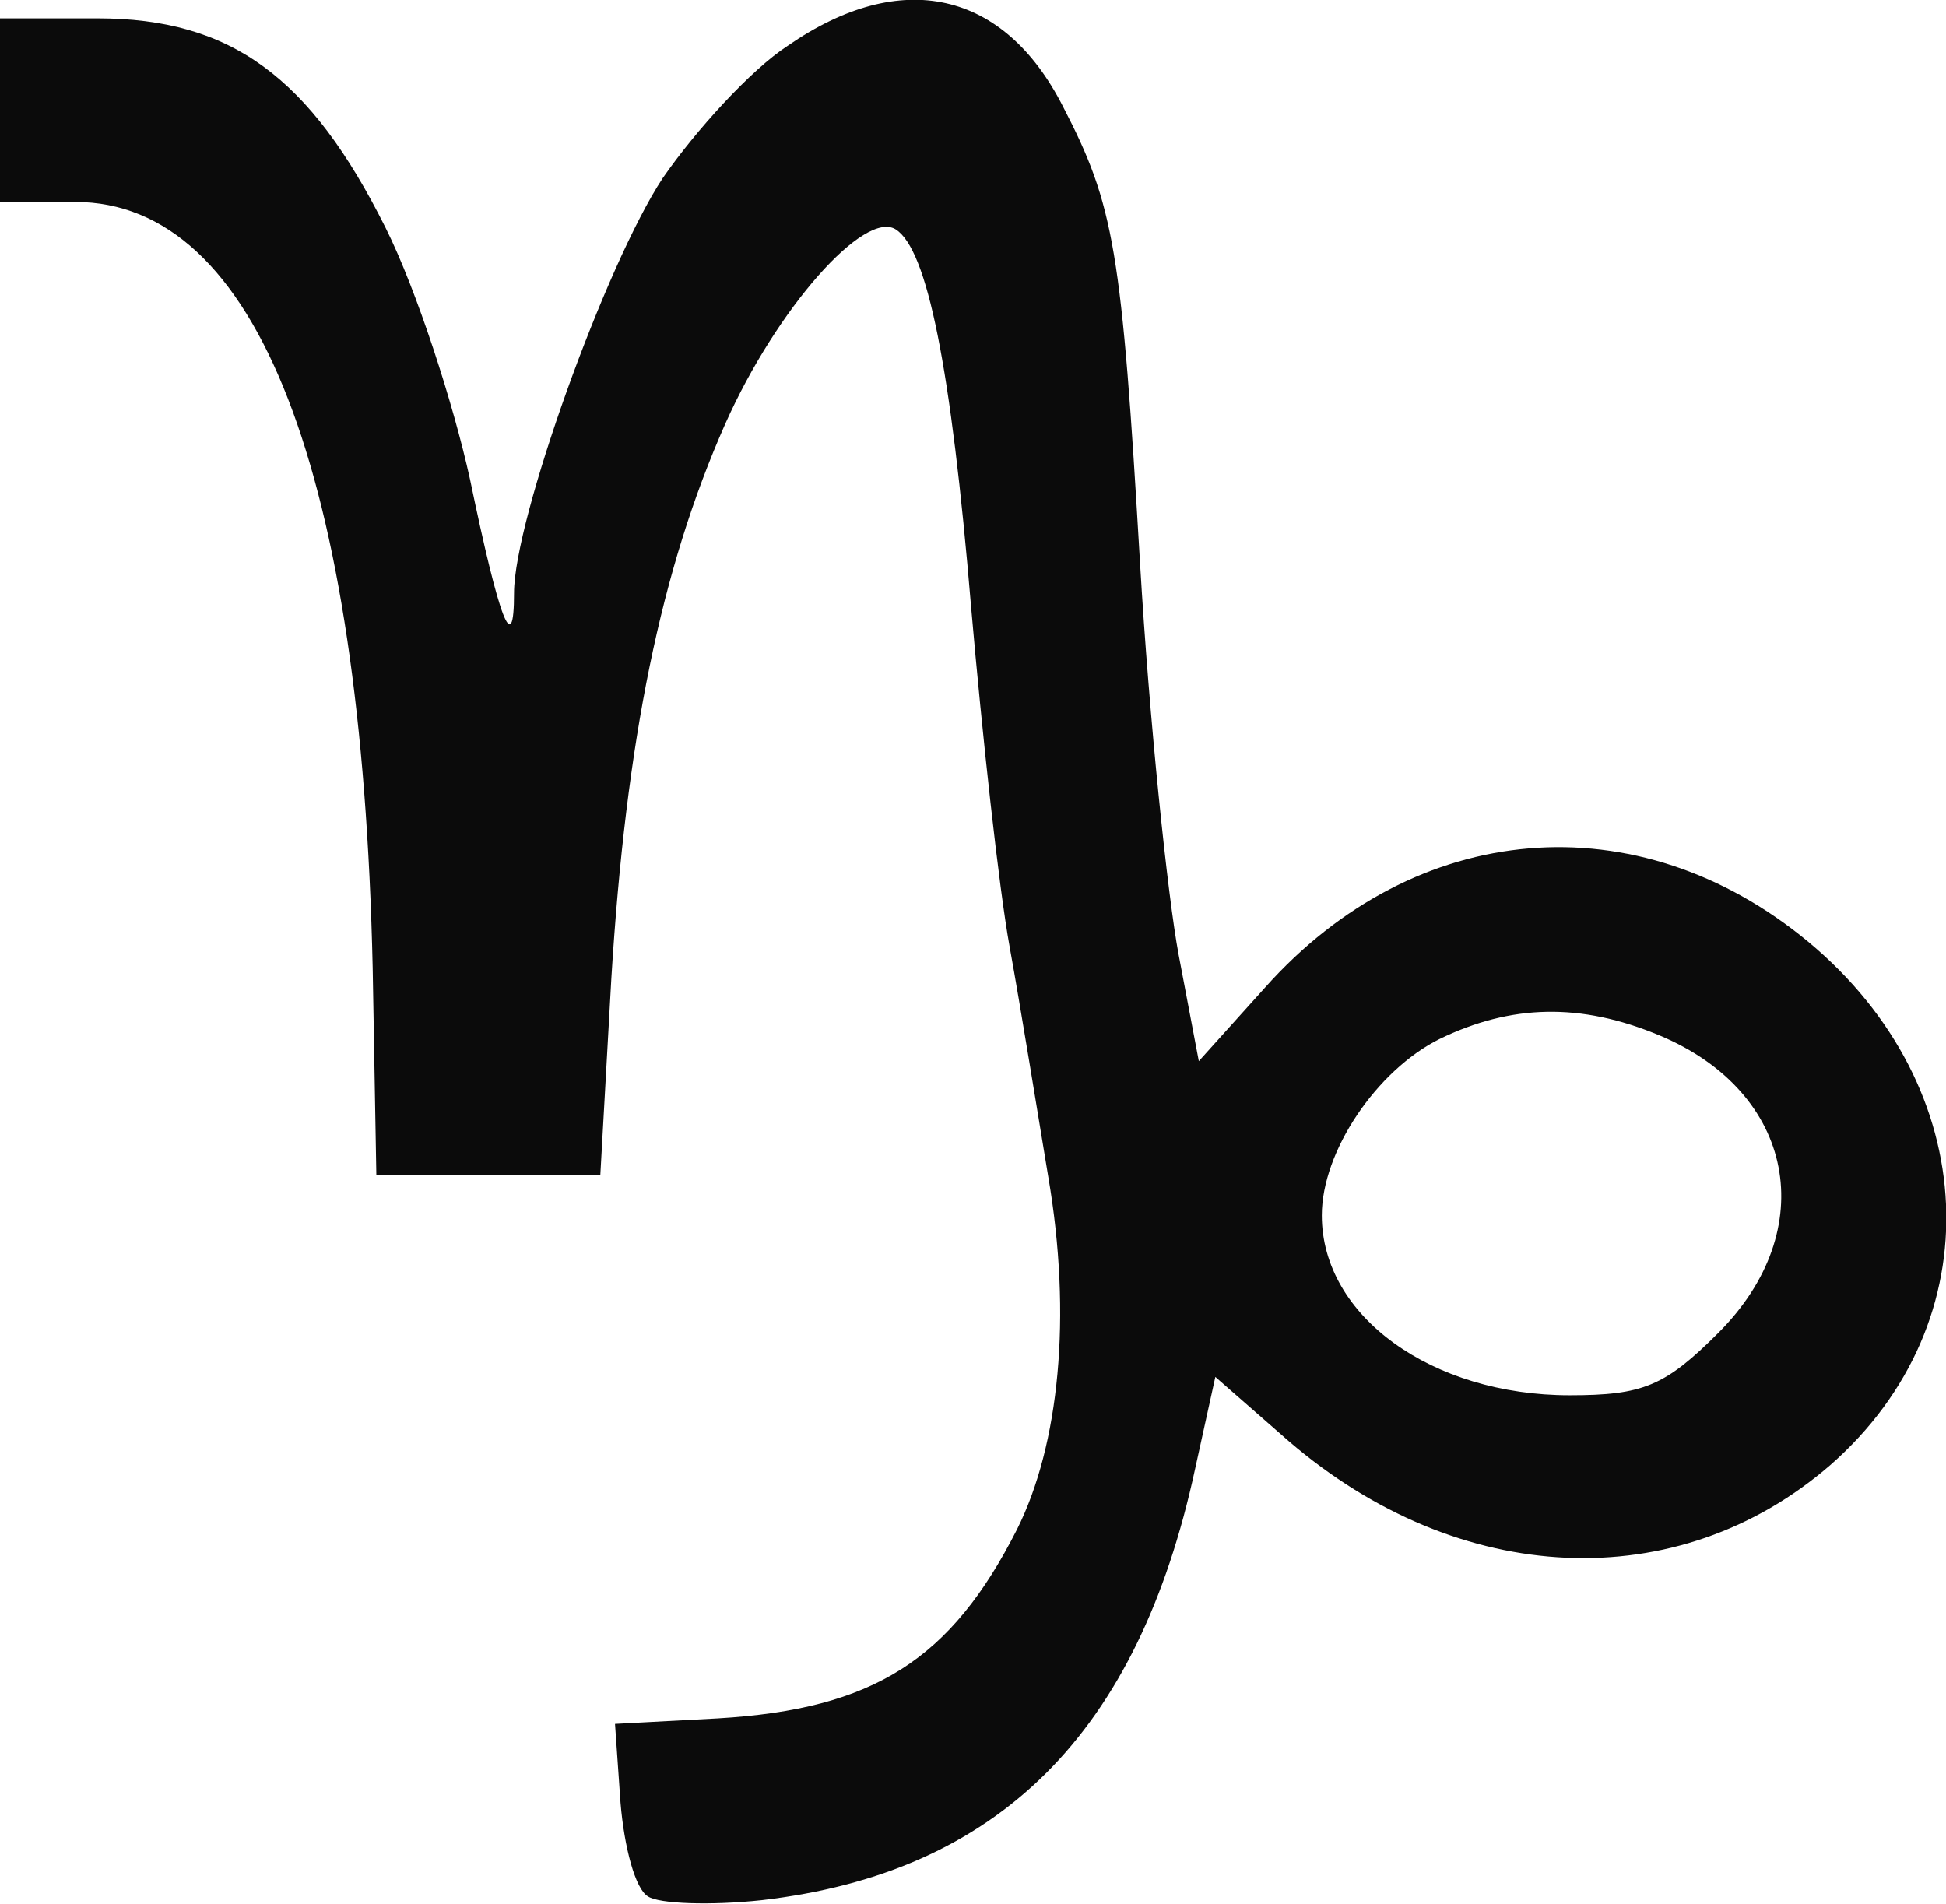 <?xml version="1.0" encoding="utf-8"?>
<!-- Generator: Adobe Illustrator 28.1.0, SVG Export Plug-In . SVG Version: 6.00 Build 0)  -->
<svg version="1.1" id="Layer_1" xmlns="http://www.w3.org/2000/svg" xmlns:xlink="http://www.w3.org/1999/xlink" x="0px" y="0px"
	 viewBox="0 0 106 103.7" style="enable-background:new 0 0 106 103.7;" xml:space="preserve">
<style type="text/css">
	.st0{fill-rule:evenodd;clip-rule:evenodd;fill:#0B0B0B;}
</style>
<path class="st0" d="M42.9,2.5c-2,1.3-5,4.6-6.8,7.2C33,14.4,28,28.3,28,32.3c0,3.6-0.8,1.5-2.4-6.2c-0.9-4.1-2.9-10.3-4.6-13.7
	C16.9,4.2,12.6,1,5.3,1H0v5v5h4.1c9.9,0,15.6,14.7,16.2,41.7L20.5,64l6.1,0l6.1,0l0.6-10.7c0.8-13,2.7-22.3,6.2-30.2
	c2.8-6.3,7.6-11.7,9.3-10.6c1.7,1.1,3,7.4,4.1,20.6c0.6,6.9,1.5,15.2,2.1,18.5s1.5,8.9,2.1,12.5c1.3,7.6,0.6,14.6-1.7,19.2
	c-3.6,7.1-7.8,9.8-16.3,10.3l-5.6,0.3l0.3,4.3c0.2,2.4,0.8,4.7,1.5,5.1c0.6,0.4,3.4,0.5,6.2,0.2C54.4,102,62,94.4,65.1,80l1.1-5
	l4,3.5c9.3,8,21.2,8.5,29.5,1.3c8.9-7.8,8.3-20.6-1.2-28.5c-9.3-7.7-21.4-6.7-29.6,2.5l-3.6,4l-1.1-5.8c-0.6-3.2-1.6-12.8-2.1-21.3
	c-1-17.1-1.4-19.5-4.2-24.9C54.7-0.5,49.1-1.8,42.9,2.5 M78.4,56.6C75,58.3,72,62.7,72,66.2c0,5.5,6,9.8,13.5,9.8
	c4,0,5.2-0.5,8.1-3.4c5.6-5.6,4.2-13.1-3.2-16.2C86.1,54.6,82.3,54.7,78.4,56.6"/>
</svg>
